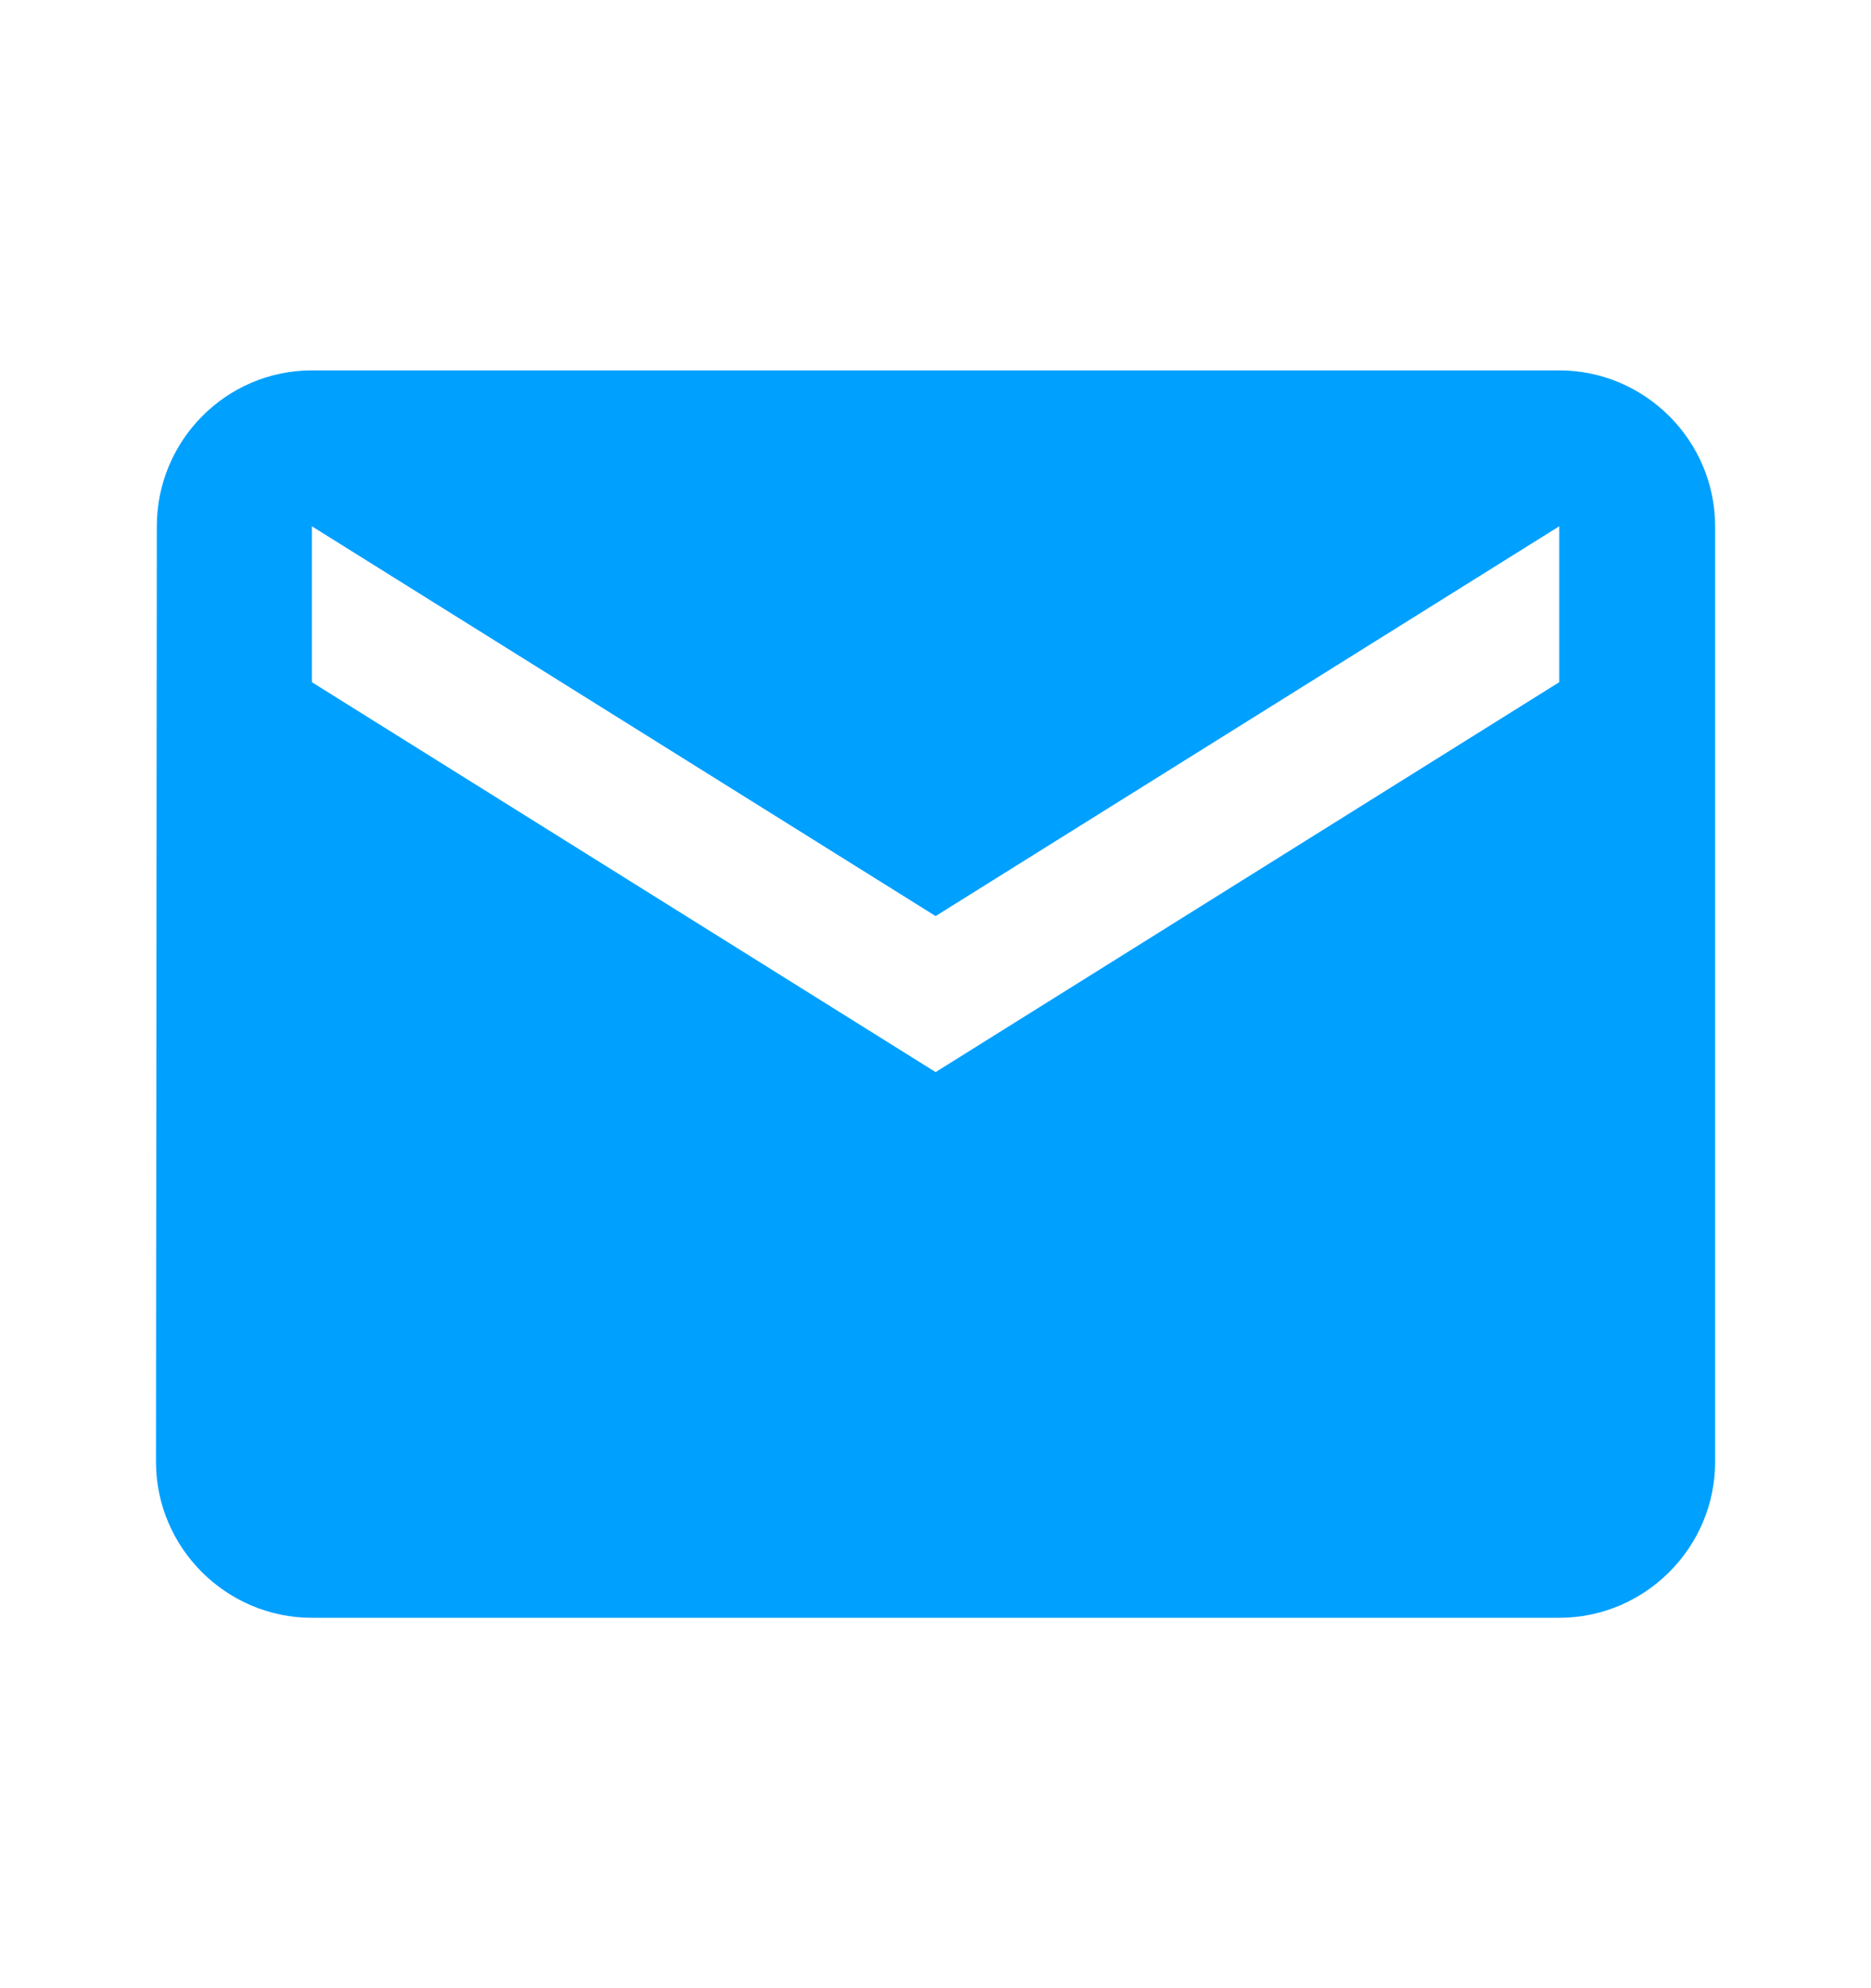 <svg viewBox="0 0 16 17" fill="none" xmlns="http://www.w3.org/2000/svg">
<path d="M13.334 3.167H2.667C1.934 3.167 1.341 3.767 1.341 4.5L1.334 12.5C1.334 13.233 1.934 13.833 2.667 13.833H13.334C14.067 13.833 14.667 13.233 14.667 12.5V4.5C14.667 3.767 14.067 3.167 13.334 3.167ZM13.334 5.833L8.001 9.167L2.667 5.833V4.5L8.001 7.833L13.334 4.5V5.833Z" fill="#00A0FF"/>
</svg>
